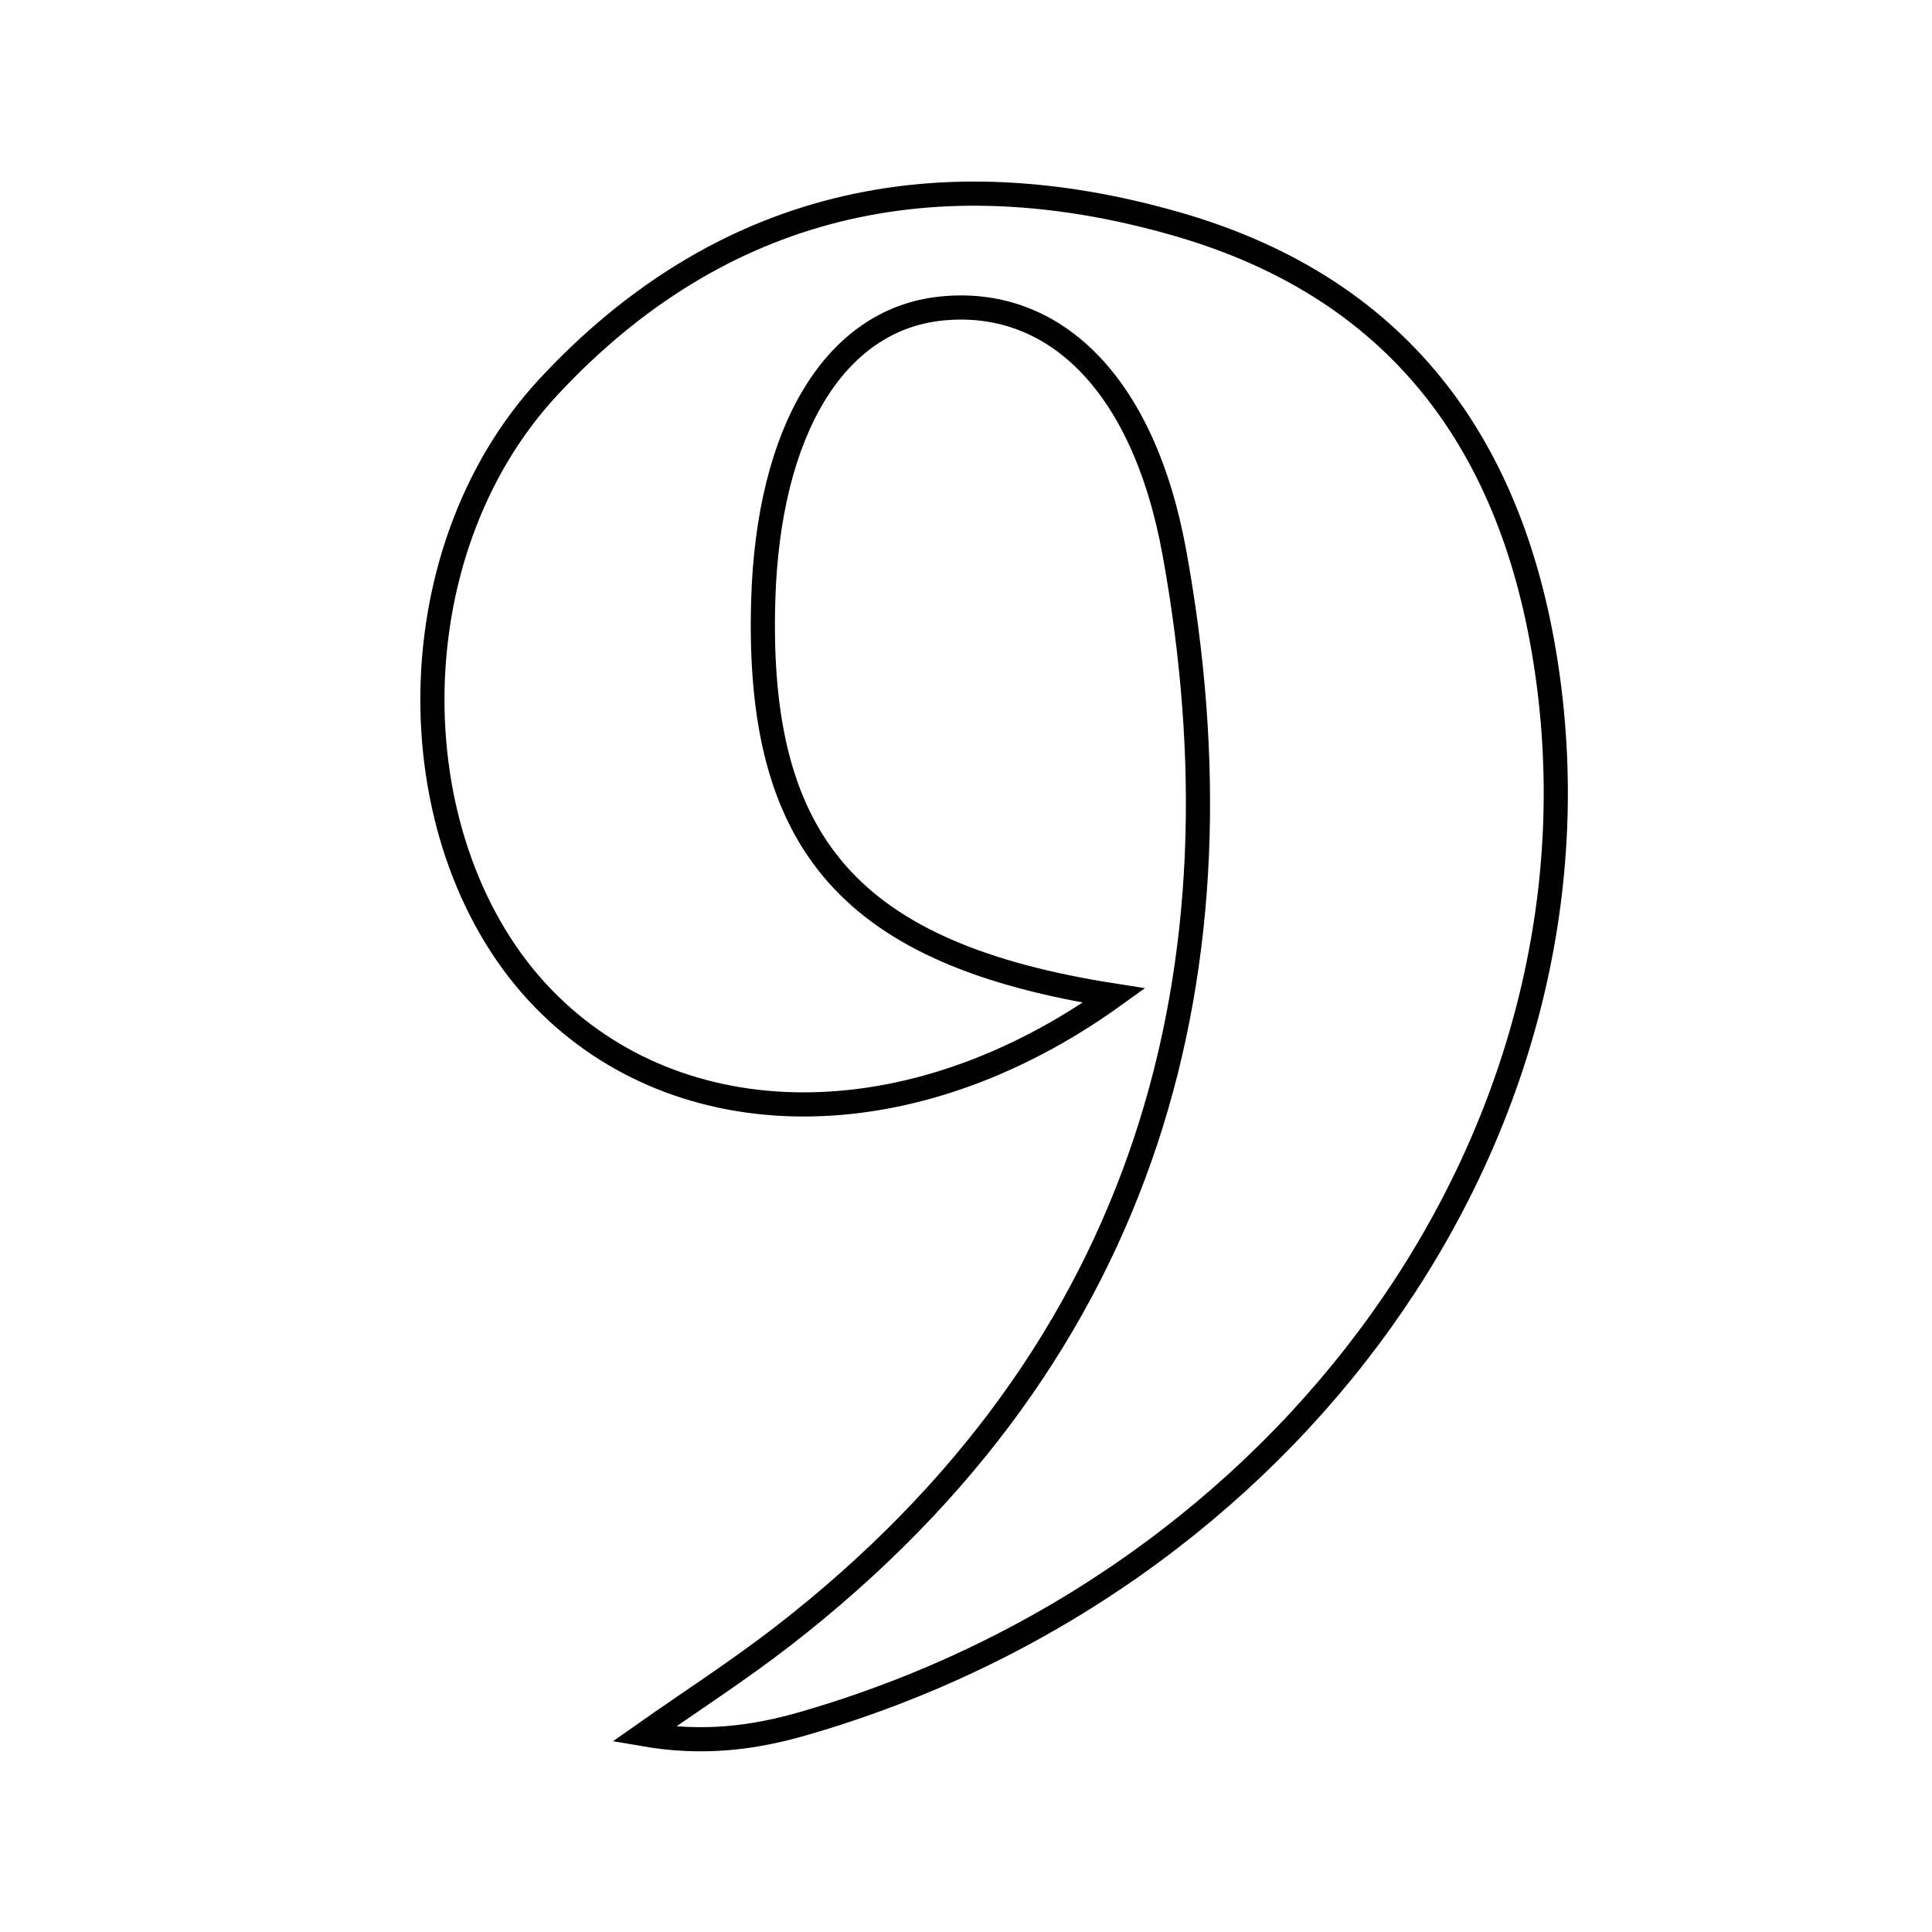 <svg xmlns="http://www.w3.org/2000/svg" viewBox="0.0 0.0 24.0 24.0" height="200px" width="200px"><path fill="none" stroke="black" stroke-width=".3" stroke-opacity="1.0"  filling="0" d="M14.616 2.782 C17.478 3.604 18.857 5.654 19.233 8.453 C19.996 14.127 16.021 19.666 9.983 21.41 C9.376 21.586 8.743 21.673 7.998 21.544 C8.574 21.139 9.167 20.757 9.723 20.327 C14.328 16.758 15.516 11.98 14.59 6.872 C14.2 4.719 13.058 3.685 11.681 3.834 C10.371 3.976 9.542 5.345 9.481 7.462 C9.393 10.485 10.559 11.855 13.839 12.367 C11.302 14.193 8.433 14.135 6.752 12.407 C4.927 10.532 4.875 6.891 6.814 4.806 C8.941 2.518 11.61 1.919 14.616 2.782"></path></svg>